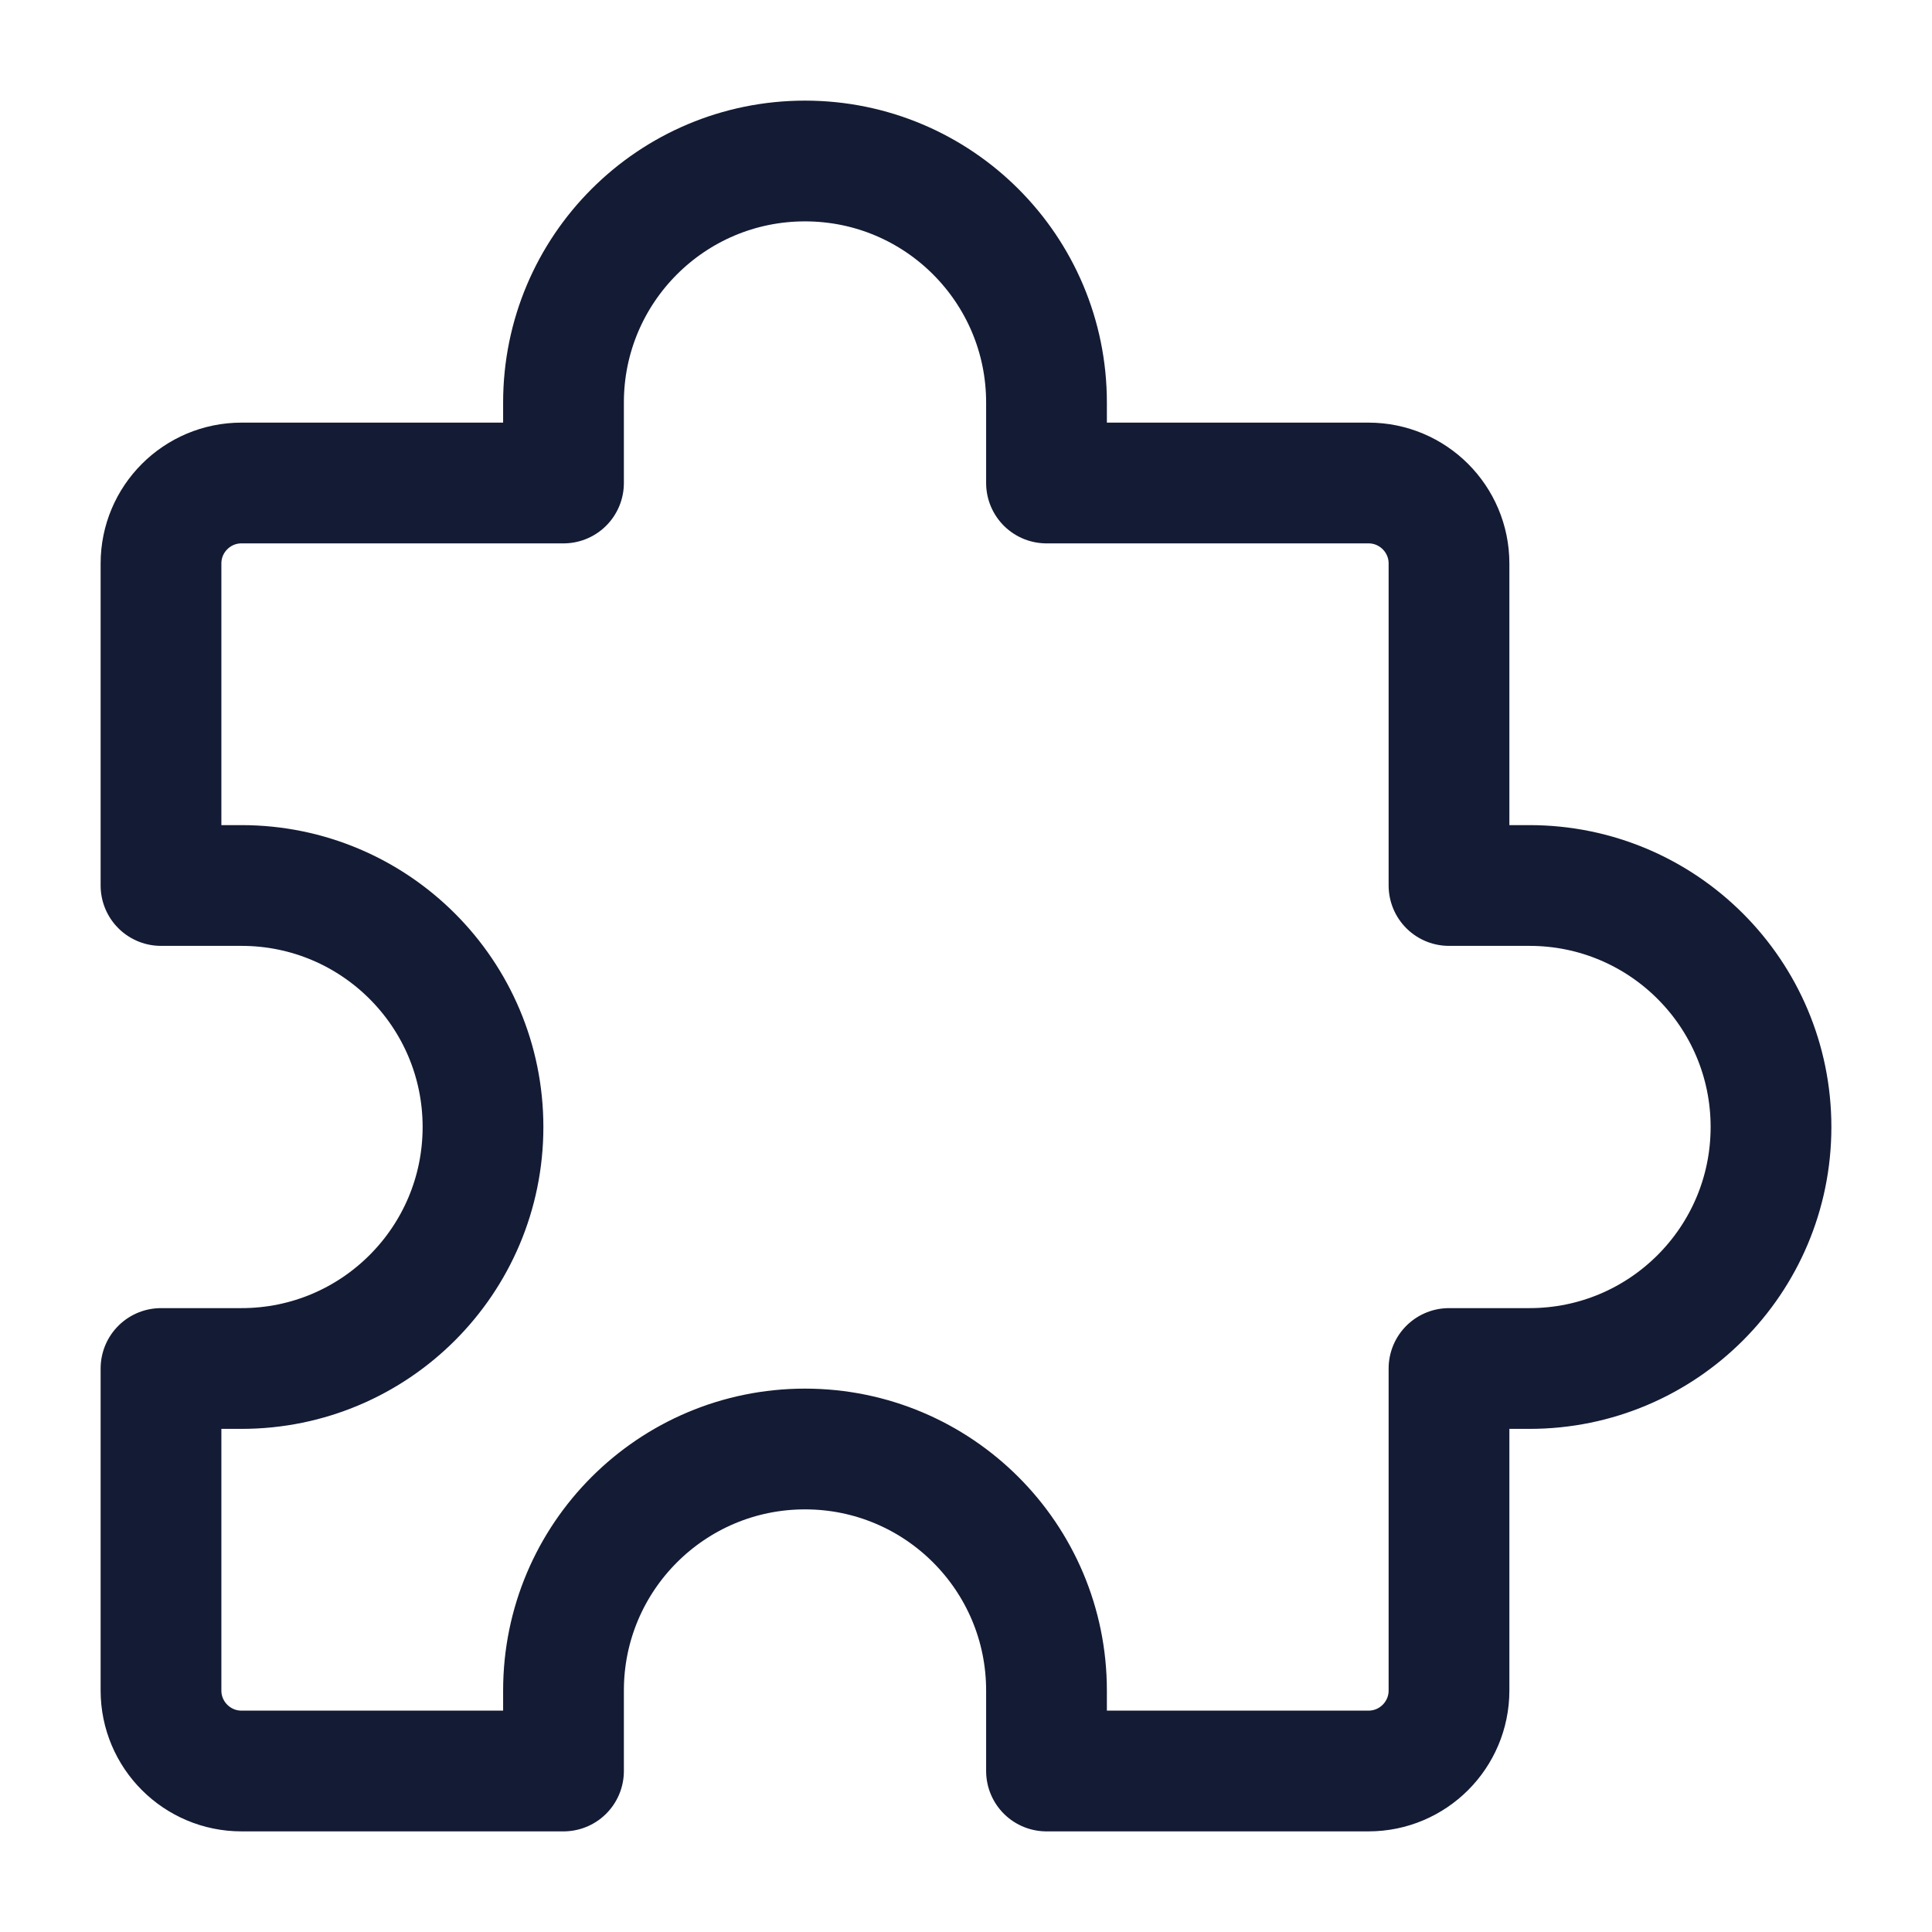 <svg width="24" height="24" viewBox="0 0 24 24" fill="none" xmlns="http://www.w3.org/2000/svg">
<path d="M10 2C8.343 2 7 3.343 7 5V6H3C2.448 6 2 6.448 2 7V11H3C4.657 11 6 12.343 6 14C6 15.657 4.657 17 3 17H2V21C2 21.552 2.448 22 3 22H7V21C7 19.343 8.343 18 10 18C11.657 18 13 19.343 13 21V22H17C17.552 22 18 21.552 18 21V17H19C20.657 17 22 15.657 22 14C22 12.343 20.657 11 19 11H18V7C18 6.448 17.552 6 17 6H13V5C13 3.343 11.657 2 10 2Z" stroke="#141B34" stroke-width="1.5" stroke-linejoin="round"/>
</svg>
